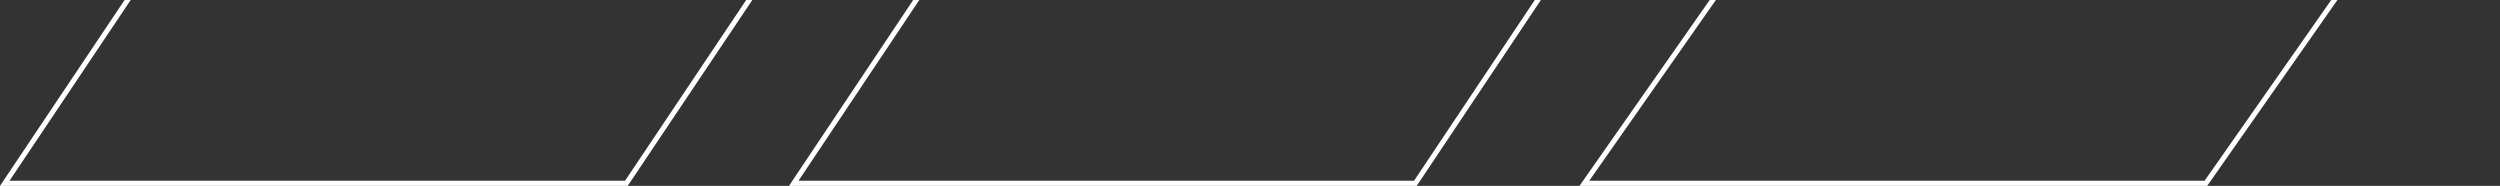 <svg width="1547" height="115" fill="none" xmlns="http://www.w3.org/2000/svg"><rect width="100%" height="100%" fill="#333333" stroke="none"/><g clip-path="url(#prefix__a)" stroke="#fff" stroke-width="3.141"><path d="M194.221 113.43H2.943l167.852-250.391h384.66L387.604 113.43H194.221zM1044.61-139.198 875.843 113.429H491.178l168.814-252.627h384.618zM1543.56-141.43l-178.55 254.859H980.402L1158.96-141.43h384.6z"/></g><defs><clipPath id="prefix__a"><path fill="#fff" d="M0 0h1547v115H0z"/></clipPath></defs></svg>